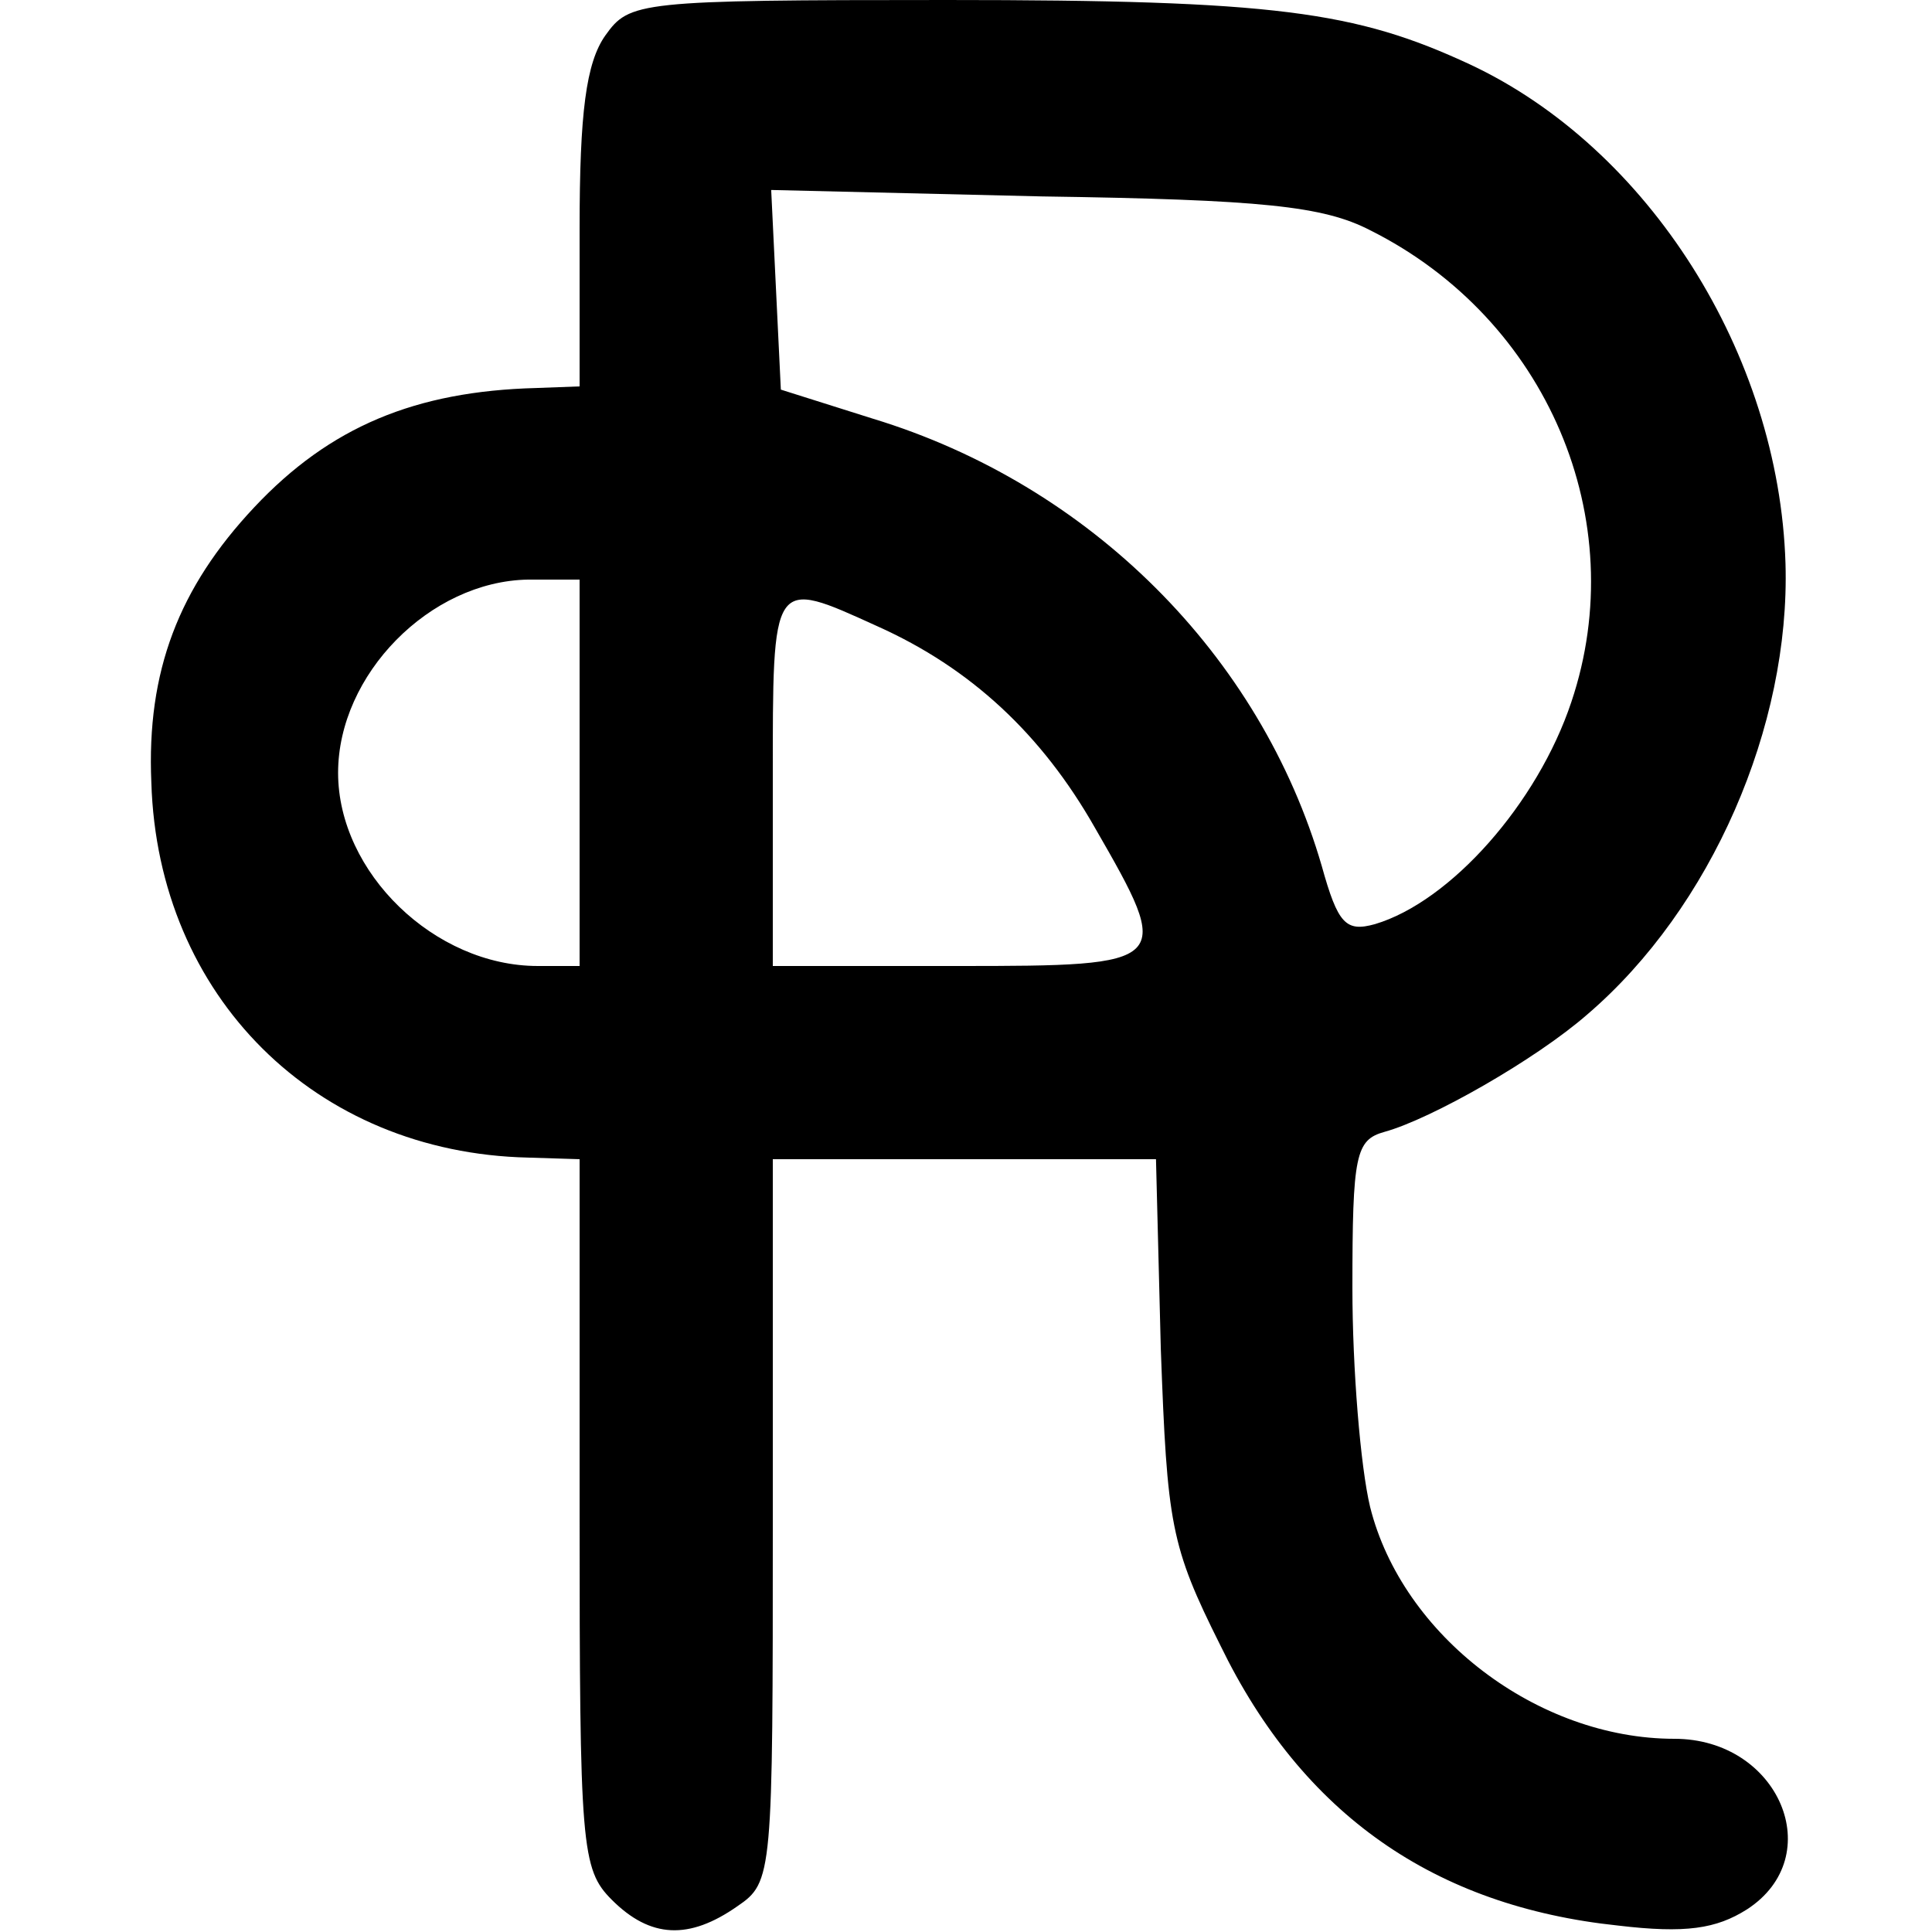 <?xml version="1.0" standalone="no"?>
<!DOCTYPE svg PUBLIC "-//W3C//DTD SVG 20010904//EN"
 "http://www.w3.org/TR/2001/REC-SVG-20010904/DTD/svg10.dtd">
<svg version="1.0" xmlns="http://www.w3.org/2000/svg"
 width="120pt" height="120pt" viewBox="0 0 120 120"
 preserveAspectRatio="xMidYMid meet">
<g transform="translate(0,120) scale(0.1,-0.1)"
fill="#000000" stroke="none">
<path d="M376 1178 c-12 -17 -16 -48 -16 -120 l0 -98 -27 -1 c-75 -2 -128 -24
-175 -74 -47 -50 -67 -102 -64 -171 4 -133 102 -230 234 -233 l32 -1 0 -220
c0 -207 1 -221 20 -240 24 -24 48 -25 78 -4 22 15 22 19 22 240 l0 224 119 0
119 0 3 -118 c4 -109 6 -122 37 -184 51 -105 133 -162 247 -174 42 -5 61 -2
80 10 51 33 20 106 -45 106 -85 0 -169 64 -189 144 -6 25 -11 86 -11 136 0 83
2 92 20 97 29 8 94 45 126 73 77 66 126 179 123 280 -4 130 -85 258 -196 310
-71 33 -121 40 -325 40 -192 0 -197 -1 -212 -22z m475 -121 c110 -55 163 -180
125 -293 -21 -63 -75 -124 -122 -138 -18 -5 -23 0 -33 36 -38 131 -144 237
-279 278 l-57 18 -3 62 -3 62 168 -4 c137 -2 175 -6 204 -21z m-491 -337 l0
-120 -26 0 c-64 0 -124 58 -124 120 0 61 57 119 118 120 l32 0 0 -120z m185
91 c58 -26 102 -67 135 -125 49 -85 48 -86 -85 -86 l-115 0 0 115 c0 127 -1
126 65 96z"/>
</g>
</svg>
